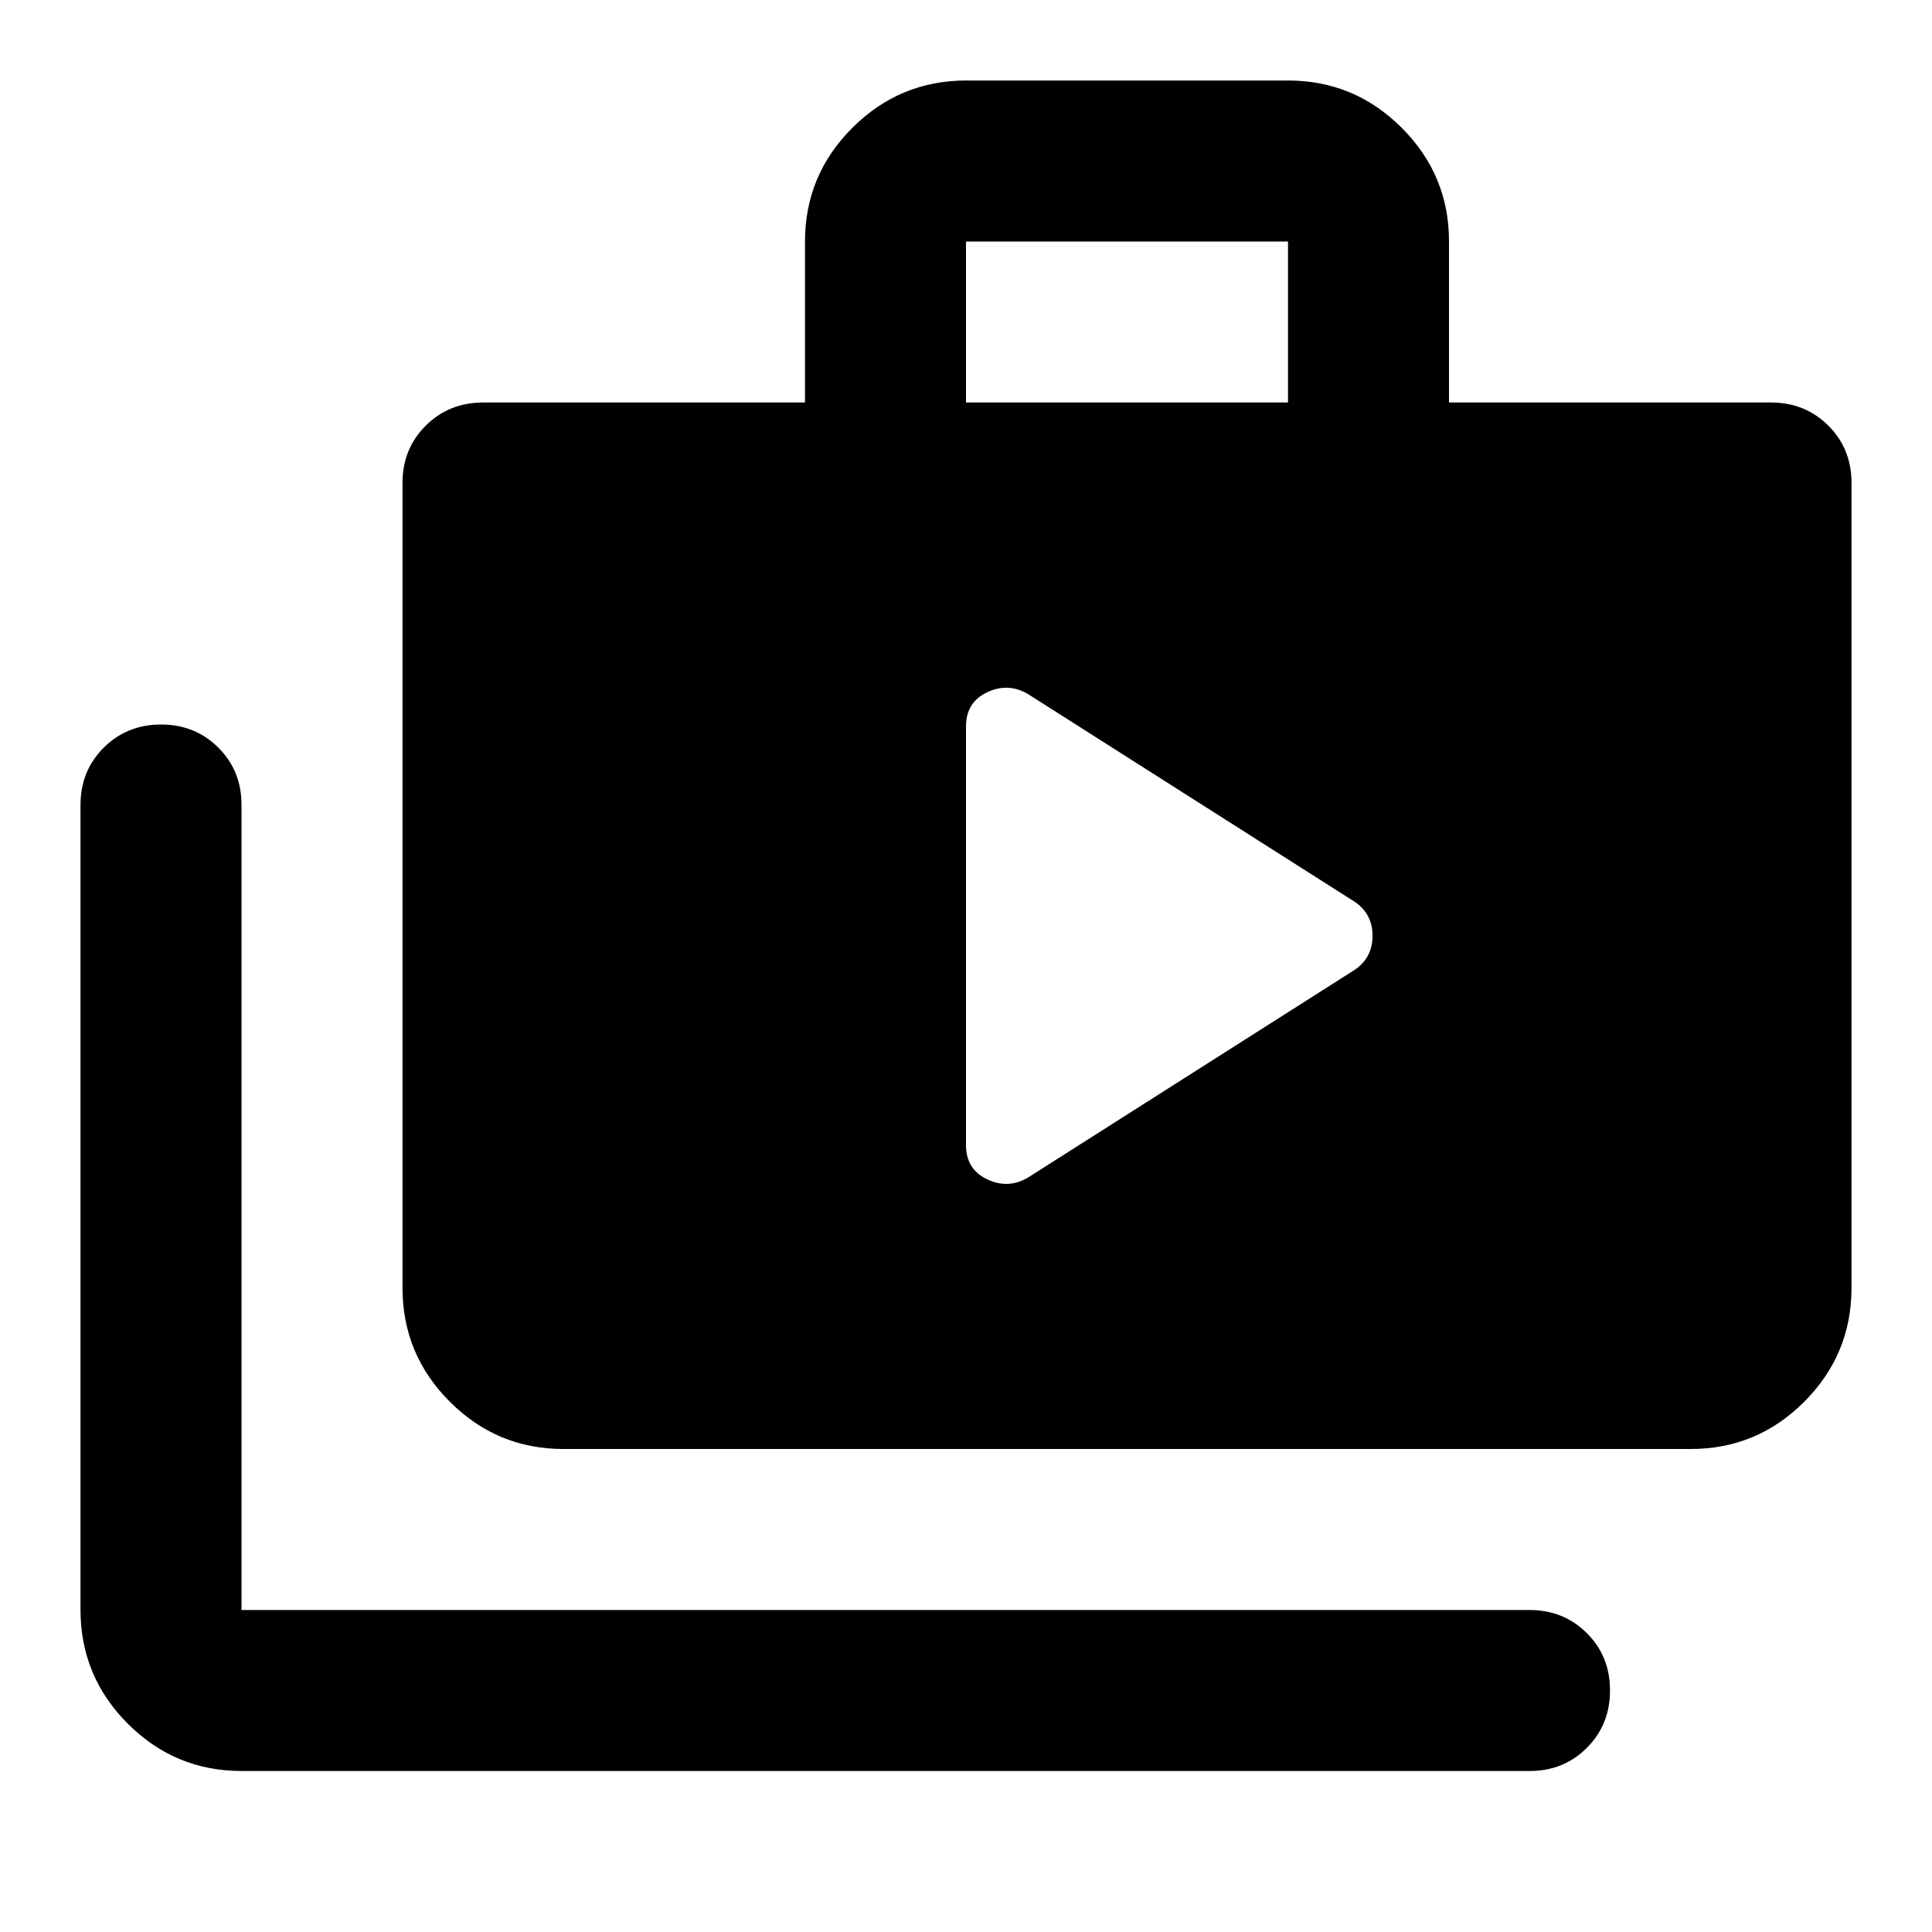<svg xmlns="http://www.w3.org/2000/svg" width="1em" height="1em" viewBox="0 0 24 24"><path fill="currentColor" d="M3 22q-.825 0-1.412-.587T1 20V10q0-.425.288-.712T2 9q.425 0 .713.288T3 10v10h16q.425 0 .713.288T20 21q0 .425-.288.713T19 22zm4-4q-.825 0-1.412-.587T5 16V6q0-.425.288-.712T6 5h4V3q0-.825.588-1.412T12 1h4q.825 0 1.413.588T18 3v2h4q.425 0 .713.288T23 6v10q0 .825-.587 1.413T21 18zm5-13h4V3h-4zm0 9.225q0 .3.263.425t.512-.025l4.05-2.575q.225-.15.225-.425t-.225-.425l-4.05-2.575q-.25-.15-.513-.025T12 9.025z"/></svg>